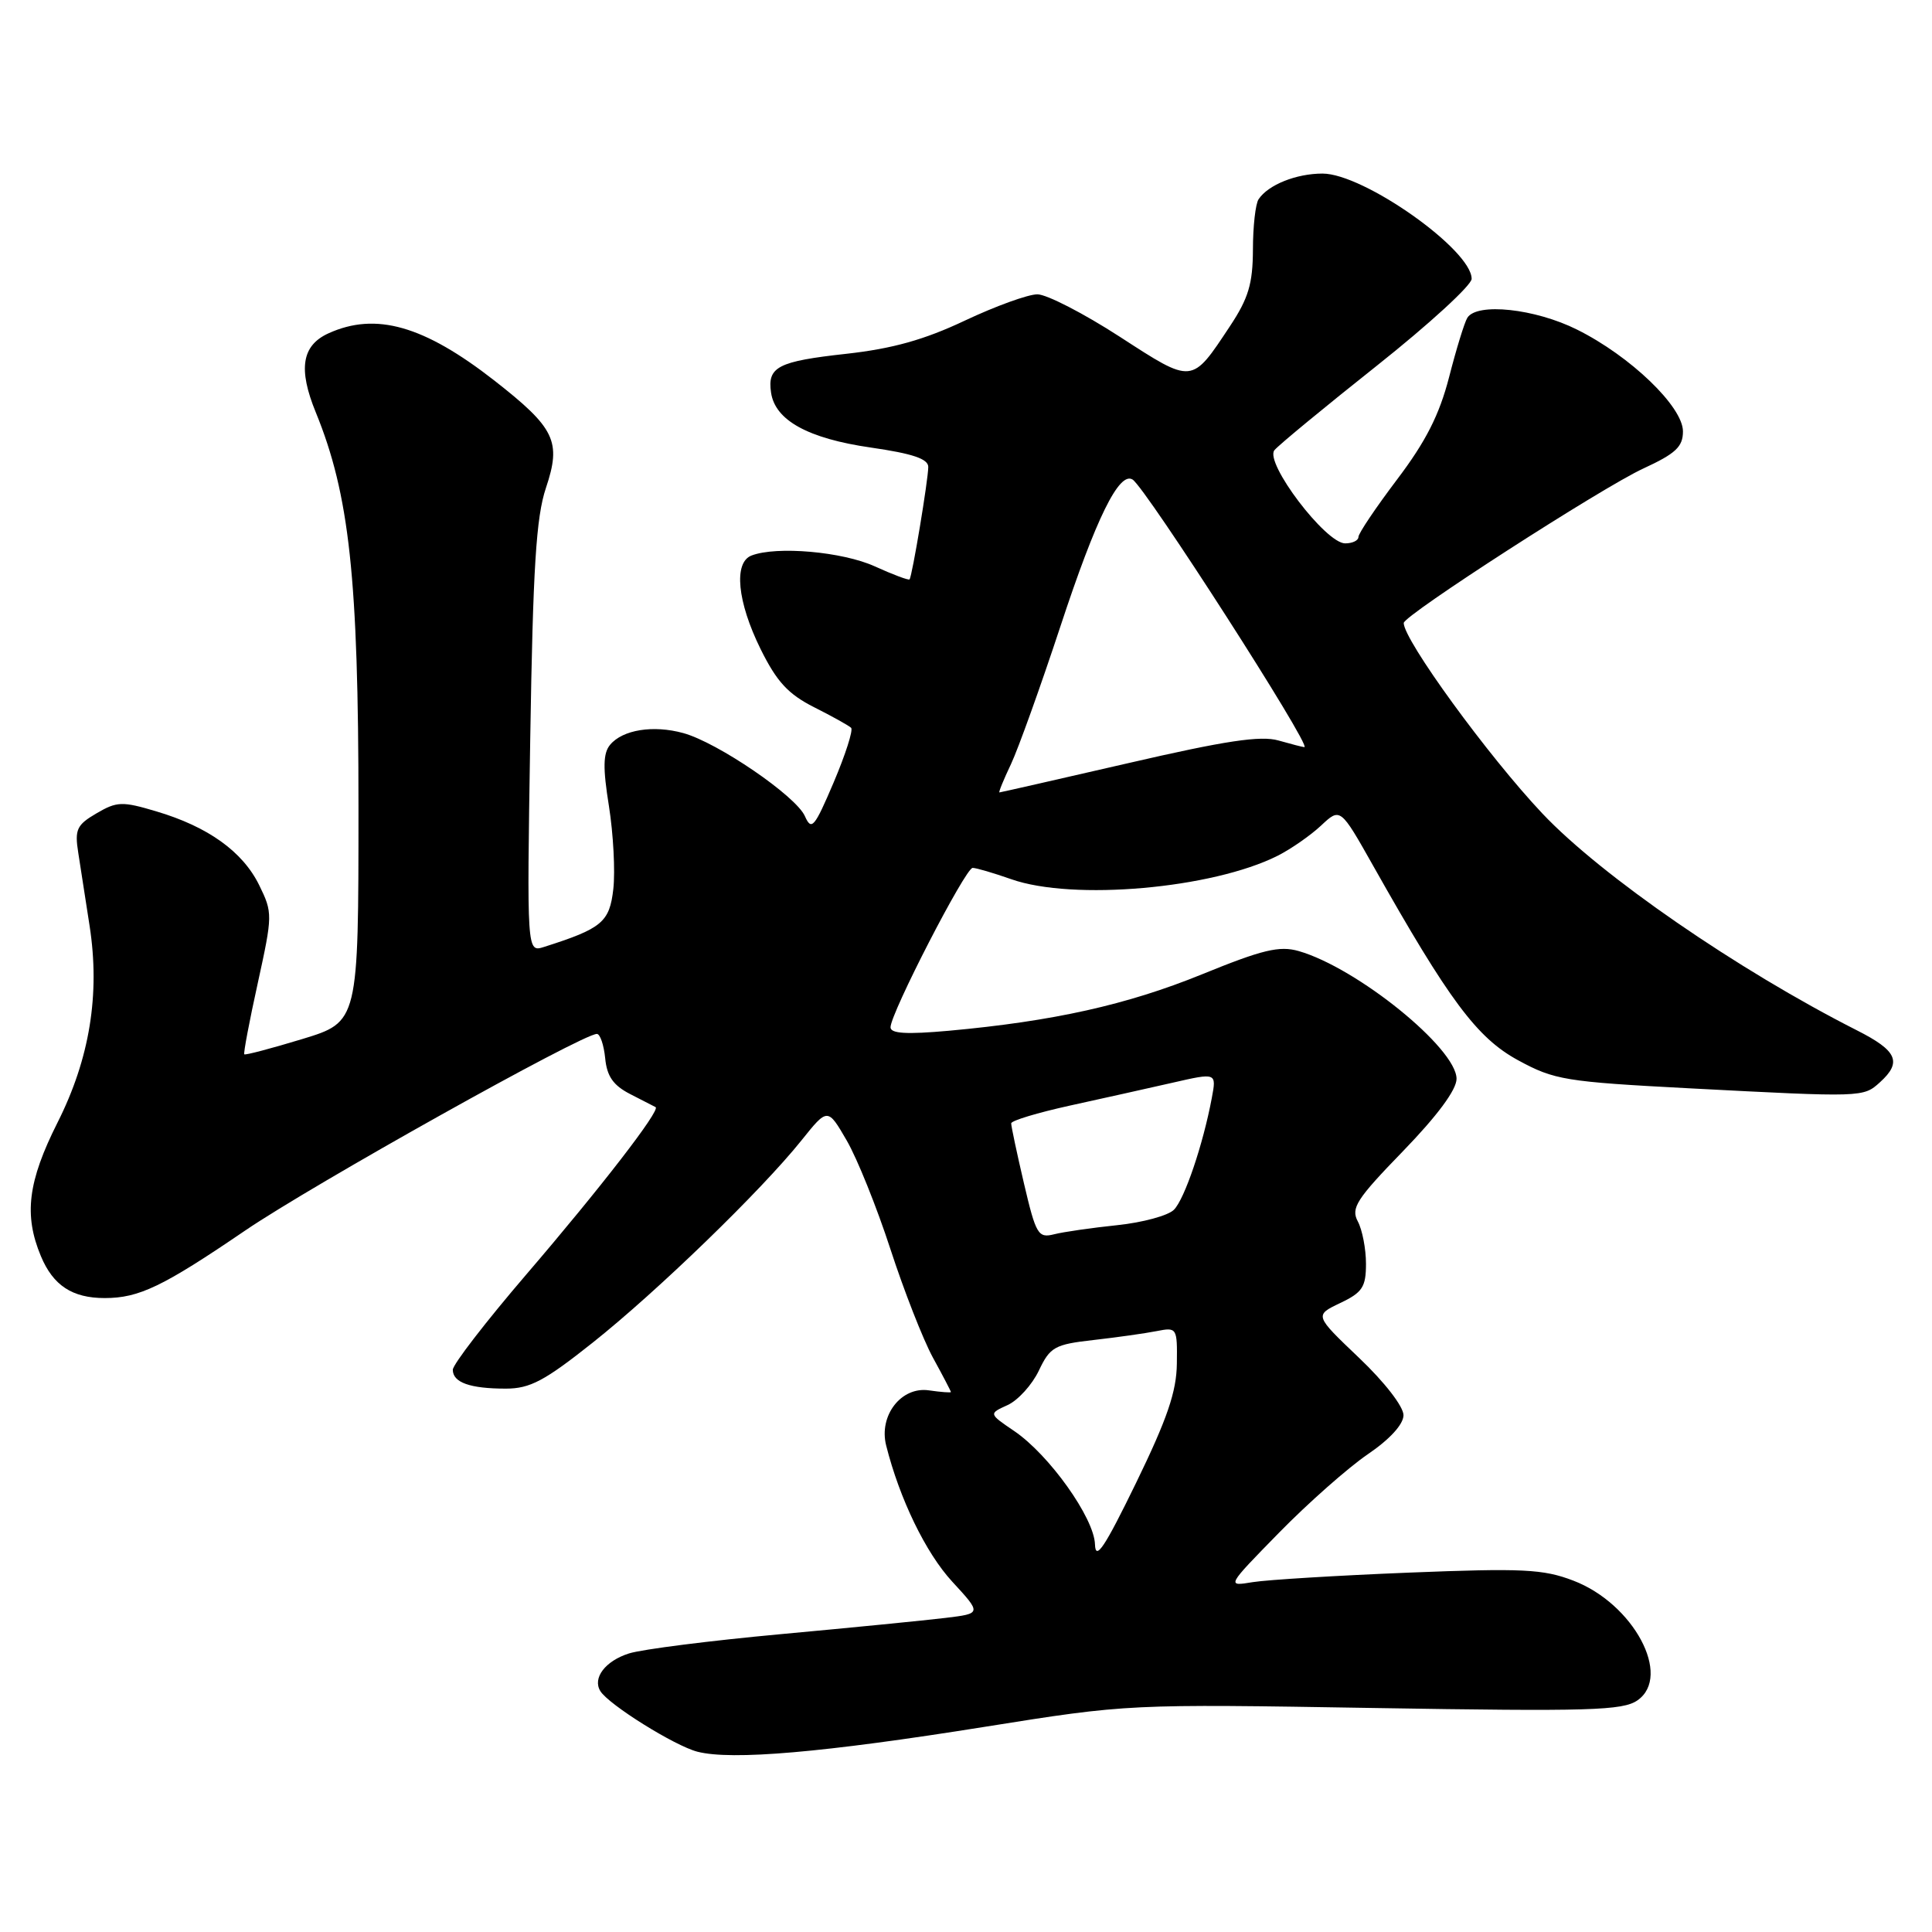 <?xml version="1.0" encoding="UTF-8" standalone="no"?>
<!DOCTYPE svg PUBLIC "-//W3C//DTD SVG 1.1//EN" "http://www.w3.org/Graphics/SVG/1.1/DTD/svg11.dtd" >
<svg xmlns="http://www.w3.org/2000/svg" xmlns:xlink="http://www.w3.org/1999/xlink" version="1.1" viewBox="0 0 256 256">
 <g >
 <path fill="currentColor"
d=" M 130.50 228.81 C 149.50 225.78 149.50 225.78 182.13 226.32 C 210.63 226.79 215.03 226.66 216.98 225.30 C 221.59 222.08 216.44 212.48 208.47 209.44 C 204.48 207.91 201.74 207.78 186.70 208.38 C 177.24 208.76 167.93 209.33 166.00 209.64 C 162.50 210.22 162.50 210.22 169.50 203.07 C 173.35 199.14 178.63 194.48 181.22 192.71 C 184.14 190.73 185.96 188.74 185.97 187.53 C 185.99 186.40 183.47 183.14 180.08 179.92 C 174.17 174.29 174.17 174.29 177.58 172.66 C 180.53 171.26 181.00 170.54 181.00 167.45 C 181.00 165.48 180.51 162.96 179.92 161.85 C 178.97 160.08 179.73 158.90 185.92 152.52 C 190.46 147.83 193.00 144.40 193.00 142.95 C 193.00 138.91 179.82 128.24 172.08 126.02 C 169.53 125.29 167.29 125.83 159.25 129.11 C 149.32 133.15 139.56 135.32 125.73 136.58 C 120.14 137.08 118.00 136.96 118.00 136.12 C 118.00 134.27 127.93 115.00 128.88 115.00 C 129.36 115.00 131.66 115.68 134.00 116.50 C 142.17 119.38 160.64 117.75 169.30 113.39 C 171.06 112.50 173.65 110.70 175.05 109.39 C 177.60 107.00 177.60 107.00 181.97 114.75 C 192.01 132.56 195.70 137.52 201.14 140.48 C 205.97 143.11 207.39 143.34 223.90 144.21 C 246.87 145.41 246.89 145.41 249.10 143.41 C 252.06 140.73 251.40 139.23 246.04 136.52 C 230.28 128.53 212.17 116.05 204.37 107.79 C 197.20 100.20 186.00 84.81 186.00 82.55 C 186.00 81.54 212.26 64.61 217.75 62.08 C 222.04 60.10 223.00 59.20 223.00 57.16 C 223.00 53.89 216.04 47.19 208.96 43.67 C 203.39 40.89 195.70 40.07 194.43 42.11 C 194.05 42.72 192.96 46.27 192.01 49.98 C 190.72 54.97 188.93 58.50 185.13 63.52 C 182.31 67.25 180.00 70.68 180.00 71.15 C 180.00 71.62 179.21 72.00 178.24 72.00 C 175.65 72.00 167.52 61.28 168.87 59.65 C 169.45 58.95 175.57 53.91 182.46 48.44 C 189.35 42.97 194.99 37.80 195.00 36.95 C 195.01 33.10 180.70 23.00 175.24 23.00 C 171.75 23.00 168.04 24.49 166.77 26.40 C 166.36 27.00 166.02 30.01 166.02 33.08 C 166.00 37.60 165.43 39.52 162.97 43.23 C 157.86 50.94 158.10 50.92 148.36 44.61 C 143.60 41.53 138.69 39.00 137.46 39.00 C 136.22 39.00 131.90 40.57 127.85 42.48 C 122.48 45.02 118.26 46.20 112.15 46.88 C 103.06 47.88 101.66 48.61 102.17 52.03 C 102.71 55.70 107.07 58.10 115.37 59.30 C 120.92 60.10 123.00 60.80 123.00 61.87 C 123.00 63.54 120.87 76.36 120.52 76.77 C 120.40 76.92 118.32 76.14 115.90 75.04 C 111.62 73.10 102.90 72.33 99.58 73.61 C 97.18 74.53 97.69 79.74 100.78 86.00 C 102.92 90.33 104.43 91.97 107.87 93.71 C 110.28 94.92 112.48 96.15 112.78 96.44 C 113.07 96.74 112.03 99.98 110.47 103.66 C 107.91 109.67 107.53 110.12 106.65 108.14 C 105.46 105.47 95.11 98.40 90.55 97.14 C 86.57 96.04 82.50 96.69 80.84 98.69 C 79.91 99.81 79.87 101.74 80.69 106.83 C 81.27 110.50 81.53 115.43 81.27 117.78 C 80.77 122.20 79.77 123.03 72.07 125.48 C 69.81 126.19 69.81 126.19 70.26 97.85 C 70.62 75.24 71.04 68.52 72.34 64.65 C 74.41 58.48 73.56 56.73 65.50 50.42 C 56.17 43.14 49.79 41.32 43.52 44.17 C 39.99 45.78 39.49 48.89 41.84 54.63 C 46.30 65.54 47.50 76.59 47.50 106.96 C 47.50 135.41 47.50 135.41 40.05 137.68 C 35.96 138.92 32.50 139.84 32.37 139.70 C 32.24 139.57 33.04 135.32 34.16 130.25 C 36.13 121.25 36.14 120.95 34.34 117.28 C 32.16 112.84 27.56 109.54 20.71 107.51 C 16.19 106.16 15.49 106.19 12.79 107.77 C 10.17 109.30 9.88 109.91 10.37 113.00 C 10.67 114.92 11.34 119.28 11.87 122.67 C 13.28 131.75 11.89 140.28 7.62 148.75 C 3.69 156.56 3.14 161.00 5.42 166.45 C 7.04 170.33 9.58 172.00 13.87 172.00 C 18.42 172.00 21.57 170.49 32.49 163.05 C 41.47 156.94 77.14 137.00 79.09 137.00 C 79.52 137.00 80.01 138.45 80.19 140.22 C 80.42 142.62 81.26 143.82 83.50 144.97 C 85.15 145.81 86.67 146.59 86.87 146.70 C 87.56 147.08 79.55 157.44 69.75 168.86 C 64.39 175.11 60.00 180.80 60.00 181.50 C 60.00 183.19 62.28 184.00 67.02 184.00 C 70.23 184.00 72.15 182.98 78.53 177.91 C 87.09 171.11 100.86 157.77 106.18 151.13 C 109.67 146.77 109.67 146.77 112.20 151.13 C 113.59 153.53 116.19 160.00 117.98 165.50 C 119.77 171.00 122.30 177.47 123.61 179.88 C 124.93 182.28 126.00 184.34 126.00 184.45 C 126.00 184.56 124.69 184.46 123.09 184.23 C 119.43 183.69 116.42 187.56 117.42 191.53 C 119.20 198.61 122.67 205.77 126.17 209.57 C 130.07 213.80 130.07 213.80 125.29 214.38 C 122.65 214.70 112.85 215.67 103.50 216.53 C 94.15 217.39 85.08 218.54 83.34 219.09 C 80.20 220.09 78.48 222.35 79.55 224.08 C 80.66 225.88 89.41 231.34 92.41 232.11 C 96.96 233.28 109.11 232.23 130.50 228.81 Z  M 145.09 204.63 C 144.98 201.13 139.02 192.76 134.39 189.62 C 131.00 187.32 131.00 187.32 133.51 186.18 C 134.89 185.55 136.75 183.50 137.65 181.62 C 139.14 178.48 139.74 178.14 144.89 177.56 C 147.97 177.21 151.74 176.68 153.25 176.38 C 155.95 175.85 156.00 175.93 155.94 180.67 C 155.90 184.40 154.66 188.01 150.53 196.50 C 146.36 205.06 145.16 206.87 145.09 204.63 Z  M 135.68 156.81 C 134.74 152.79 133.98 149.21 133.99 148.85 C 133.99 148.49 137.49 147.44 141.75 146.50 C 146.01 145.57 152.13 144.20 155.35 143.47 C 161.20 142.13 161.20 142.13 160.57 145.49 C 159.41 151.67 156.96 158.89 155.55 160.30 C 154.79 161.07 151.41 161.99 148.05 162.34 C 144.70 162.69 140.92 163.23 139.67 163.55 C 137.56 164.08 137.27 163.59 135.68 156.81 Z  M 133.96 101.25 C 134.93 99.19 137.88 90.97 140.51 83.00 C 145.23 68.66 148.29 62.44 150.07 63.54 C 151.80 64.61 173.88 99.00 172.84 99.00 C 172.65 99.00 171.10 98.60 169.41 98.12 C 167.06 97.44 162.35 98.15 149.50 101.12 C 140.24 103.25 132.56 105.00 132.43 105.00 C 132.29 105.00 132.98 103.31 133.96 101.25 Z "/>
</g>
</svg>